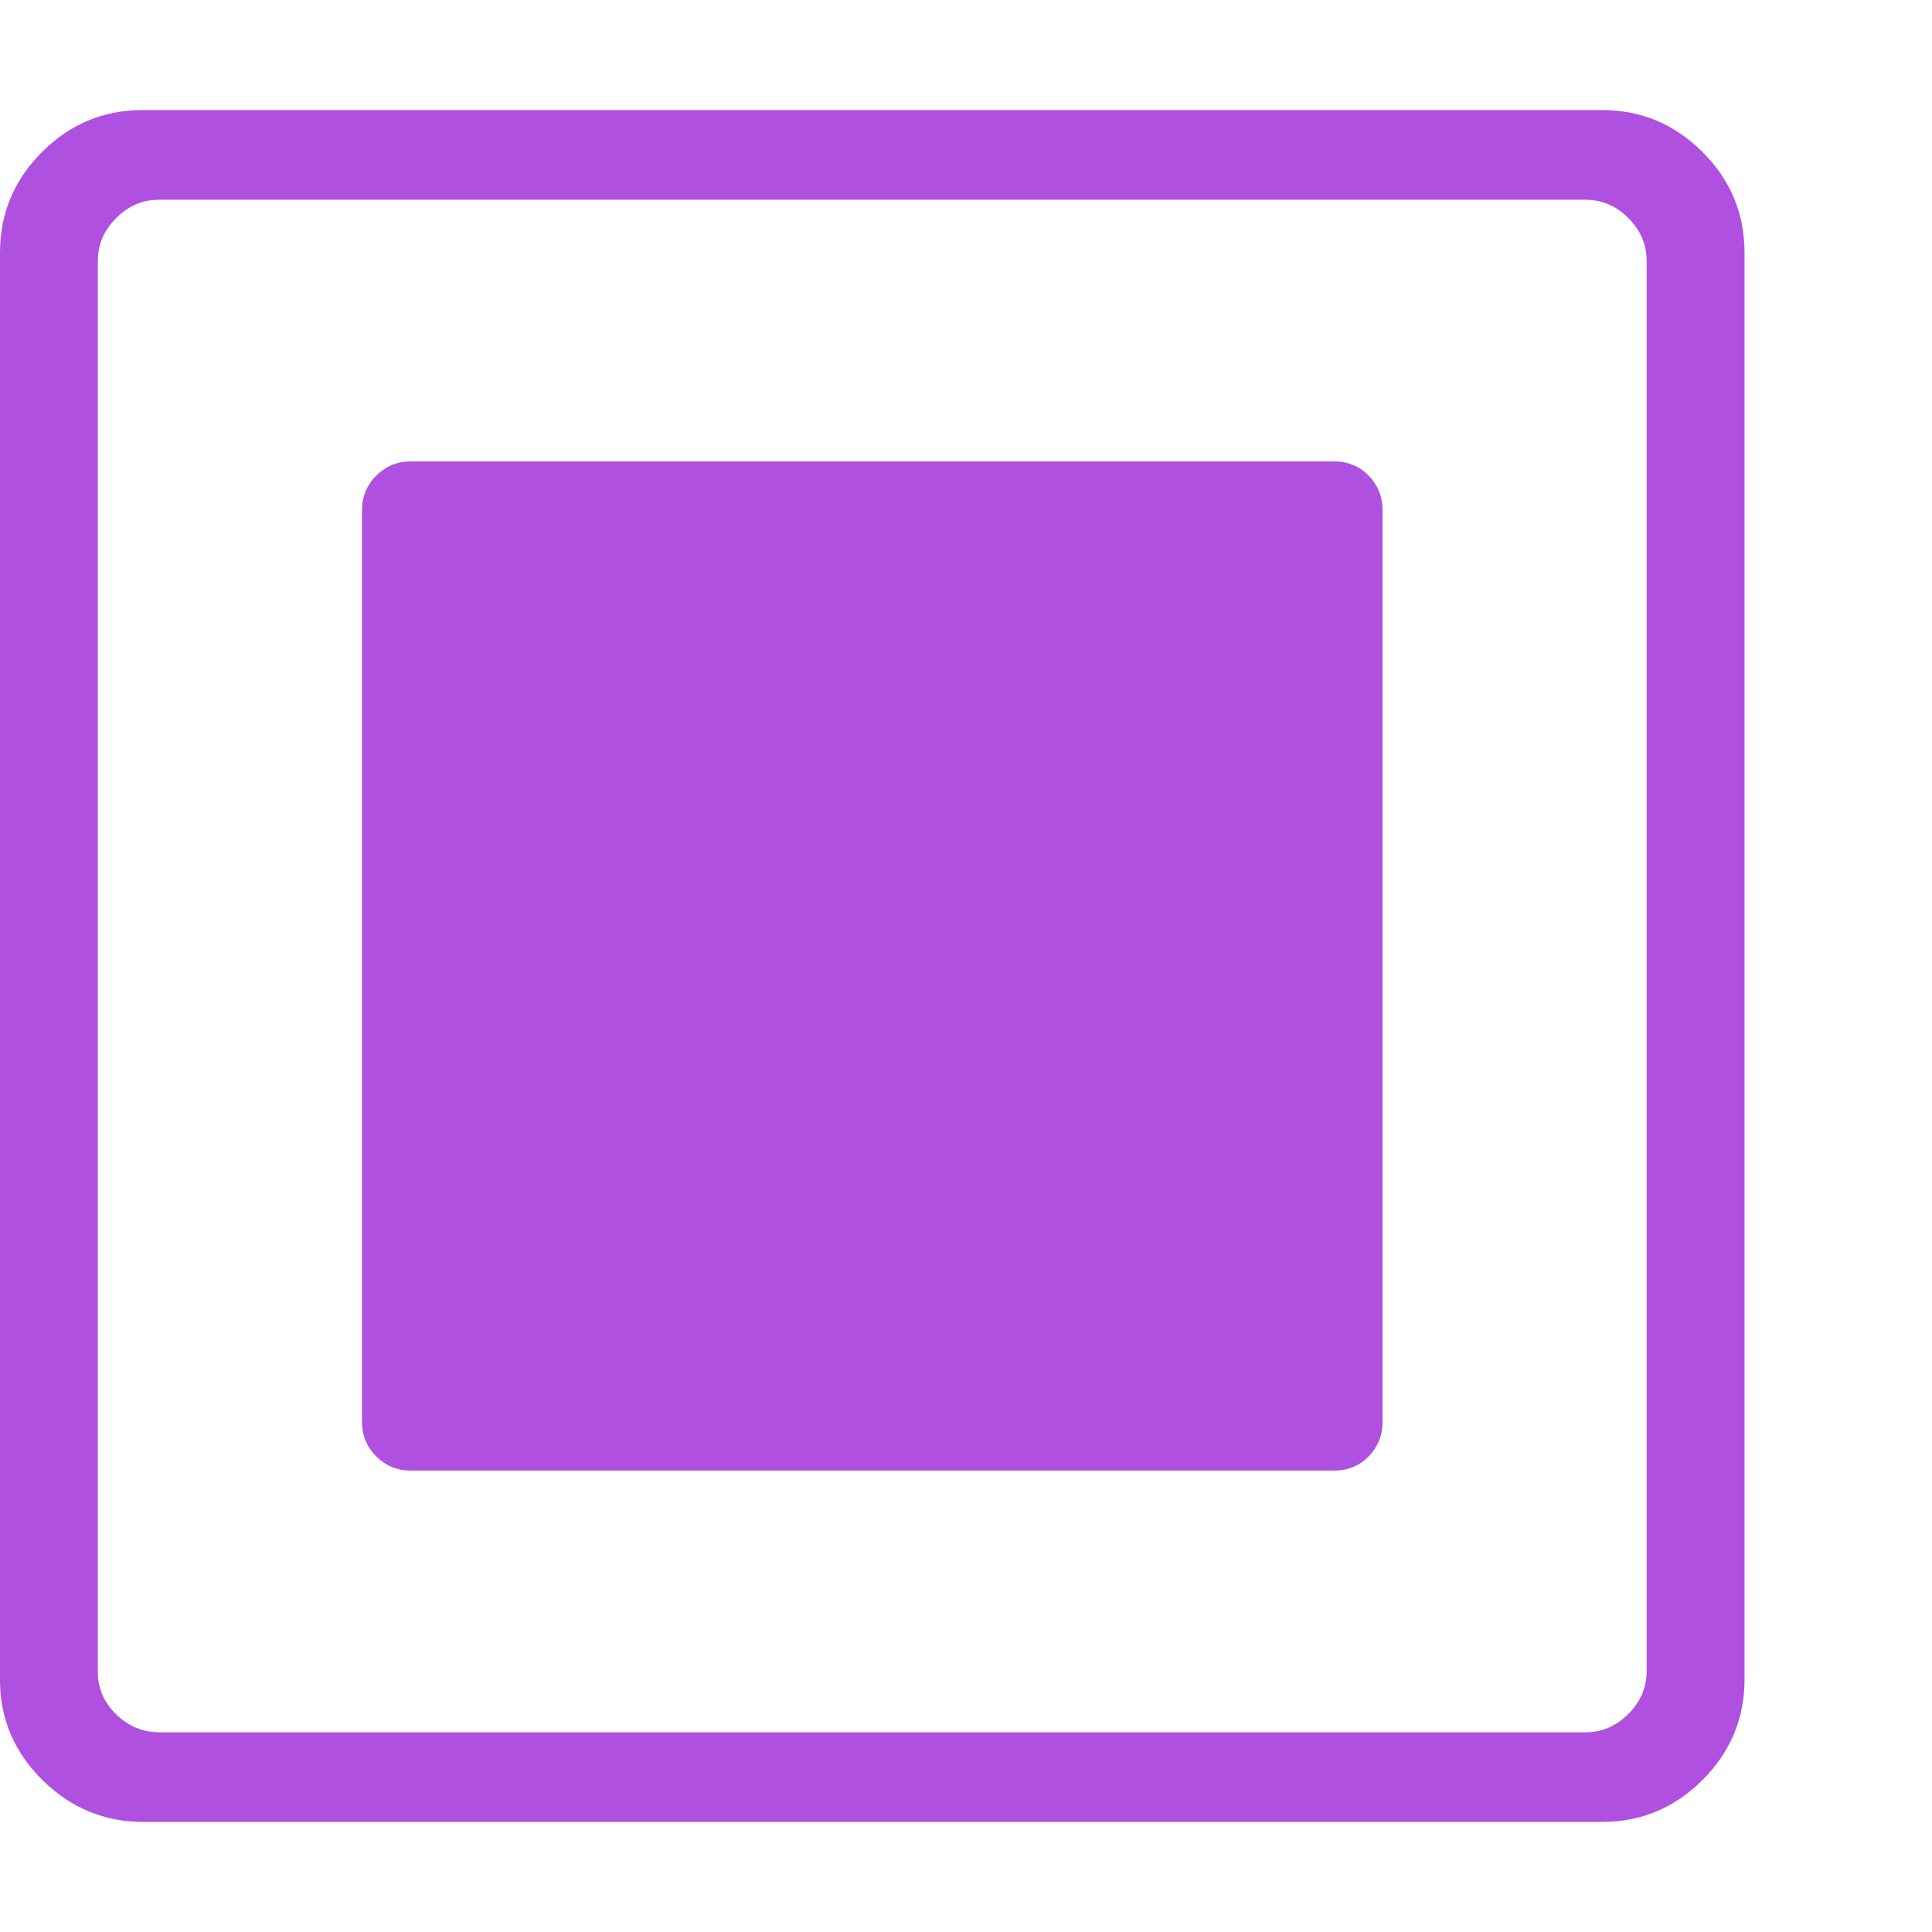 <svg version="1.1" xmlns="http://www.w3.org/2000/svg" style="fill:rgba(0,0,0,1.0)" width="256" height="256" viewBox="0 0 37.031 32.812"><path fill="rgb(175, 80, 225)" d="M2.75 32.812 C2 32.812 1.354 32.544 0.812 32.008 C0.271 31.471 0 30.833 0 30.094 L0 2.734 C0 1.984 0.268 1.341 0.805 0.805 C1.341 0.268 1.984 -0 2.734 -0 L30.703 -0 C31.453 -0 32.096 0.268 32.633 0.805 C33.169 1.341 33.438 1.984 33.438 2.734 L33.438 30.078 C33.438 30.828 33.169 31.471 32.633 32.008 C32.096 32.544 31.453 32.812 30.703 32.812 Z M3.062 31.094 L30.391 31.094 C30.703 31.094 30.977 30.977 31.211 30.742 C31.445 30.508 31.562 30.234 31.562 29.922 L31.562 2.891 C31.562 2.578 31.445 2.305 31.211 2.07 C30.977 1.836 30.703 1.719 30.391 1.719 L3.047 1.719 C2.734 1.719 2.461 1.836 2.227 2.07 C1.992 2.305 1.875 2.578 1.875 2.891 L1.875 29.938 C1.875 30.25 1.992 30.521 2.227 30.75 C2.461 30.979 2.74 31.094 3.062 31.094 Z M7.875 26.078 C7.615 26.078 7.393 25.987 7.211 25.805 C7.029 25.622 6.938 25.401 6.938 25.141 L6.938 7.672 C6.938 7.411 7.029 7.19 7.211 7.008 C7.393 6.826 7.615 6.734 7.875 6.734 L25.562 6.734 C25.833 6.734 26.057 6.826 26.234 7.008 C26.411 7.19 26.5 7.411 26.5 7.672 L26.5 25.141 C26.5 25.401 26.411 25.622 26.234 25.805 C26.057 25.987 25.833 26.078 25.562 26.078 Z M37.031 27.344" /></svg>